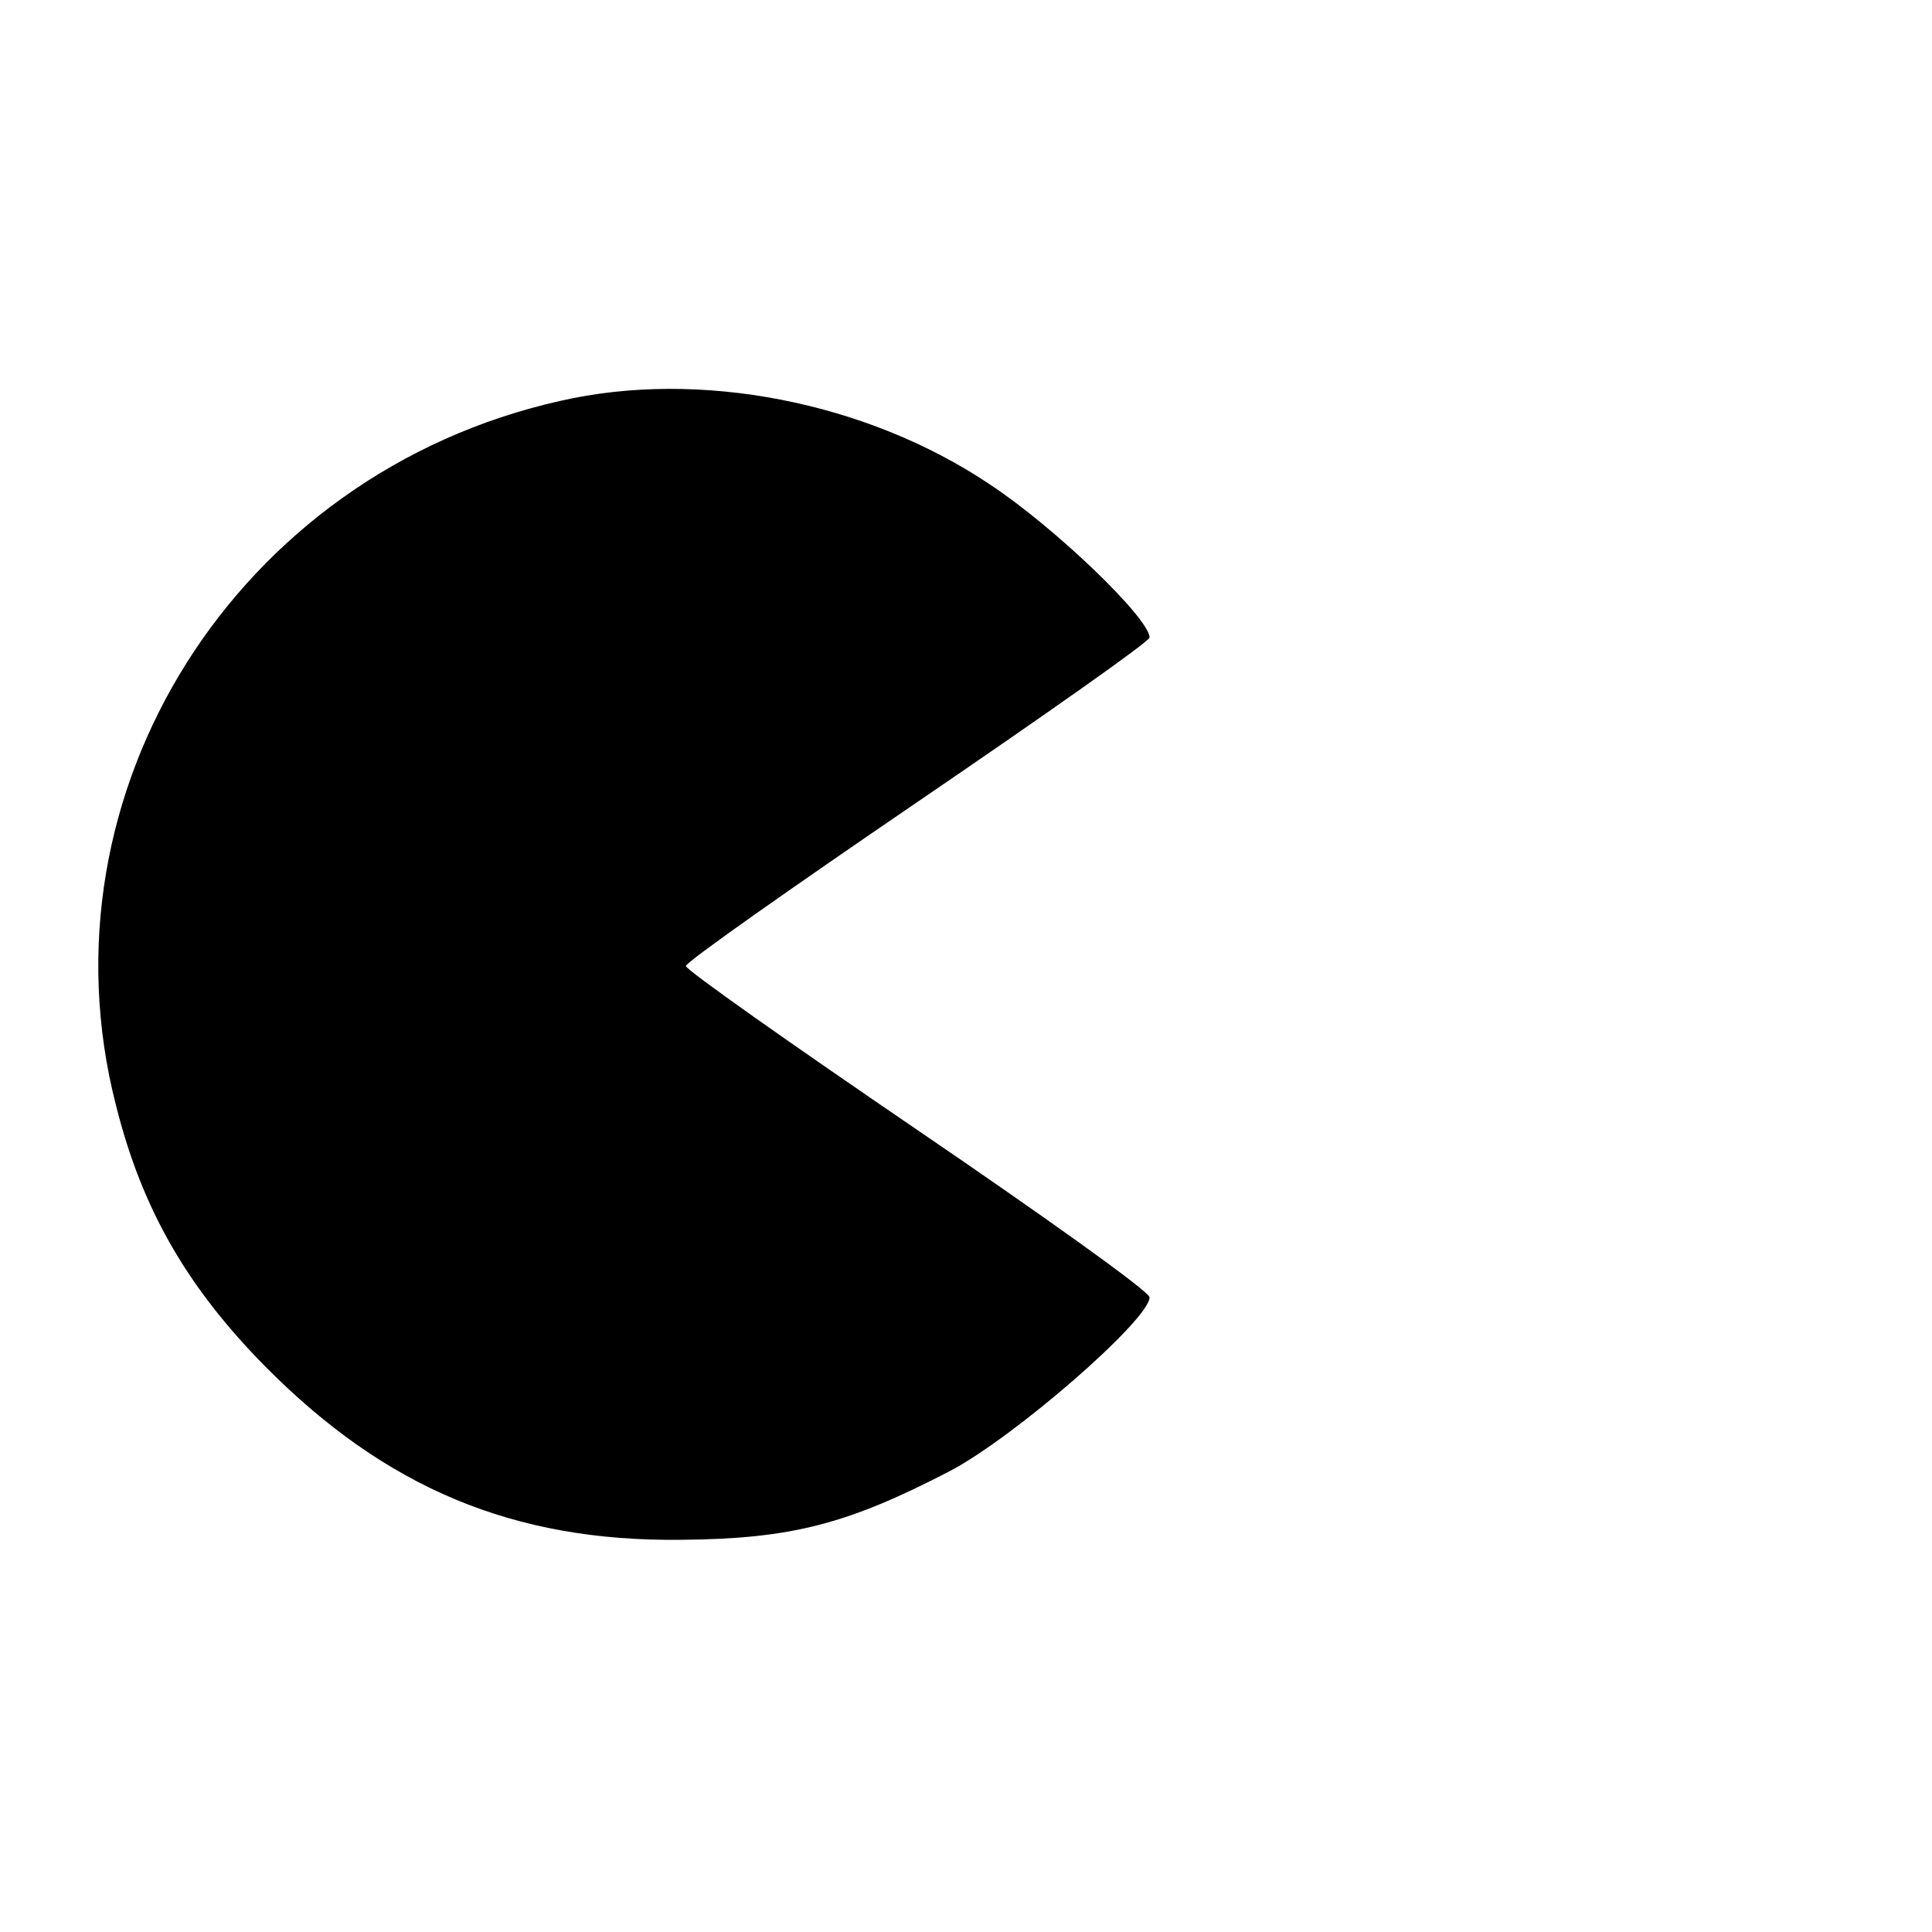 <?xml version="1.0" standalone="no"?>
<!DOCTYPE svg PUBLIC "-//W3C//DTD SVG 20010904//EN"
 "http://www.w3.org/TR/2001/REC-SVG-20010904/DTD/svg10.dtd">
<svg version="1.0" xmlns="http://www.w3.org/2000/svg"
 width="200pt" height="200pt" viewBox="0 0 200 200"
 preserveAspectRatio="xMidYMid meet">
<g transform="translate(0,200) scale(0.1,-0.1)"
fill="#000000" stroke="none">
<path d="M580 1585 c-335 -75 -543 -405 -460 -729 27 -108 74 -189 155 -271
124 -125 256 -181 430 -179 114 1 172 16 278 71 67 35 207 157 207 180 0 6
-108 83 -240 173 -132 90 -240 166 -240 170 0 4 108 80 240 170 132 90 240
166 240 170 0 20 -99 115 -166 159 -127 85 -300 119 -444 86z"/>
</g>
</svg>
